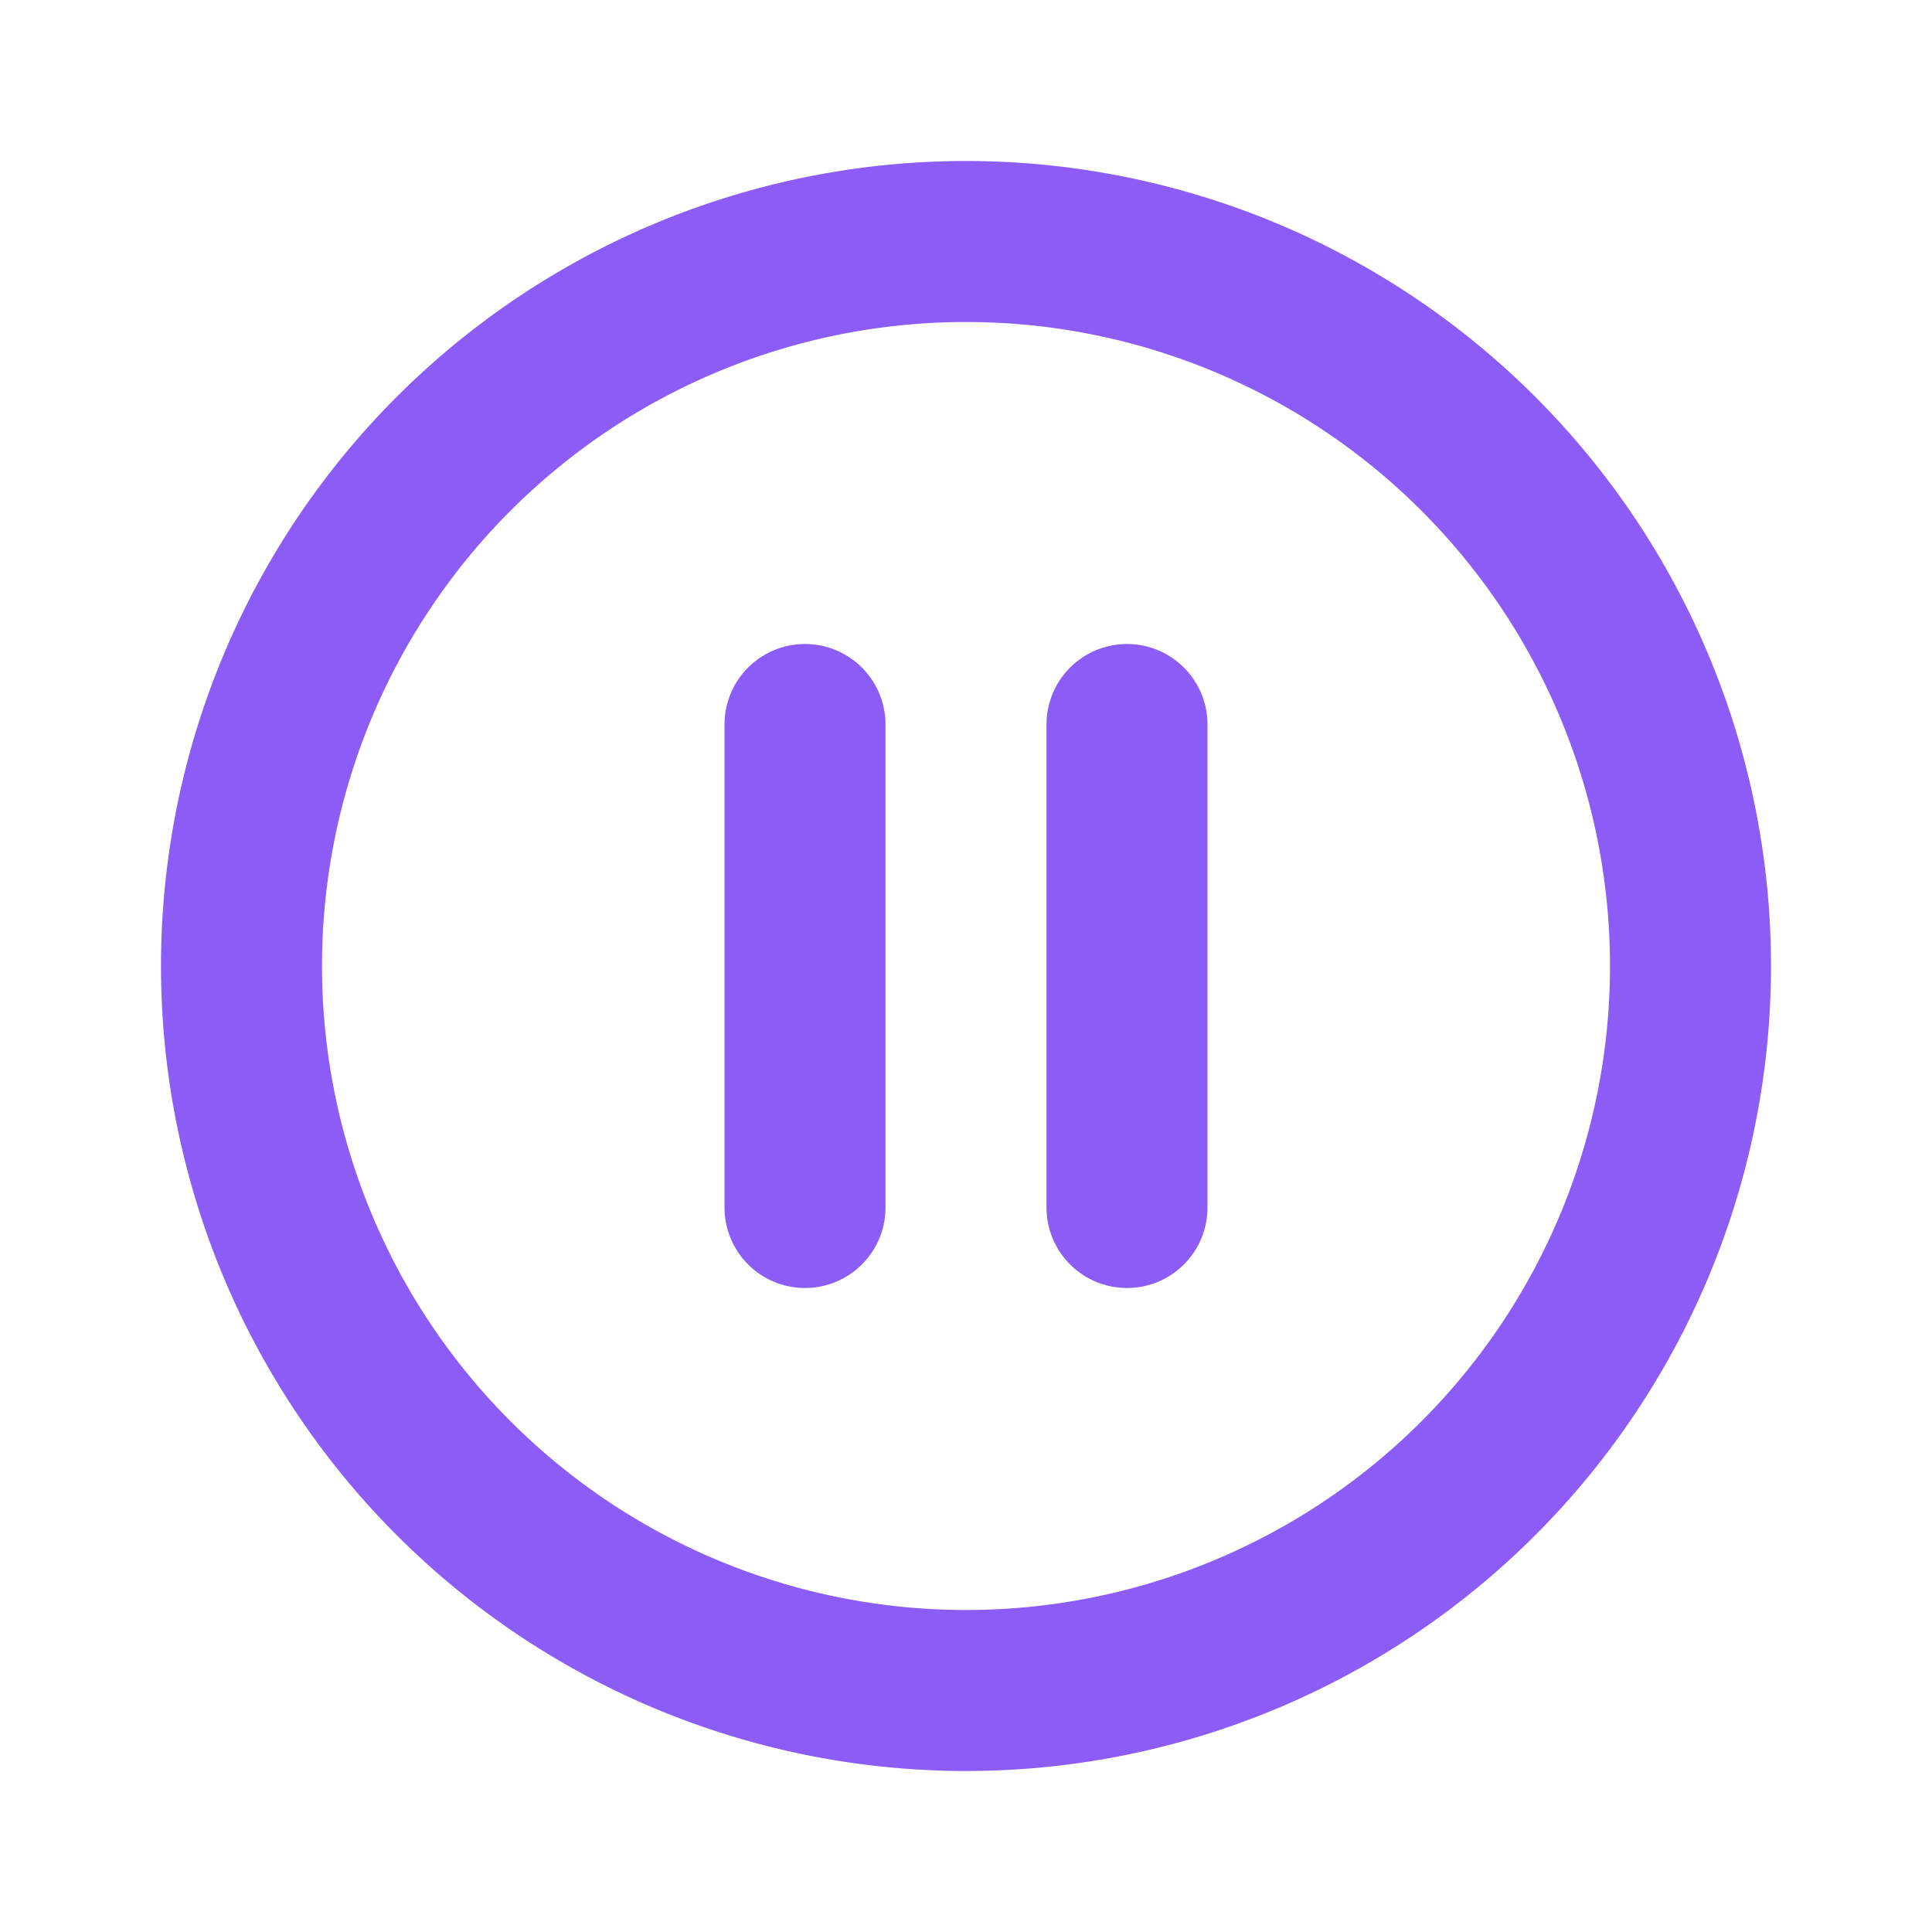 <svg xmlns="http://www.w3.org/2000/svg" class="h-6 w-6" fill="none" viewBox="0 0 24 24" stroke="#8B5CF6">
  <path stroke-linecap="round" stroke-linejoin="round" stroke-width="2" d="M10 9v6m4-6v6m7-3a9 9 0 11-18 0 9 9 0 0118 0z" />
</svg>

